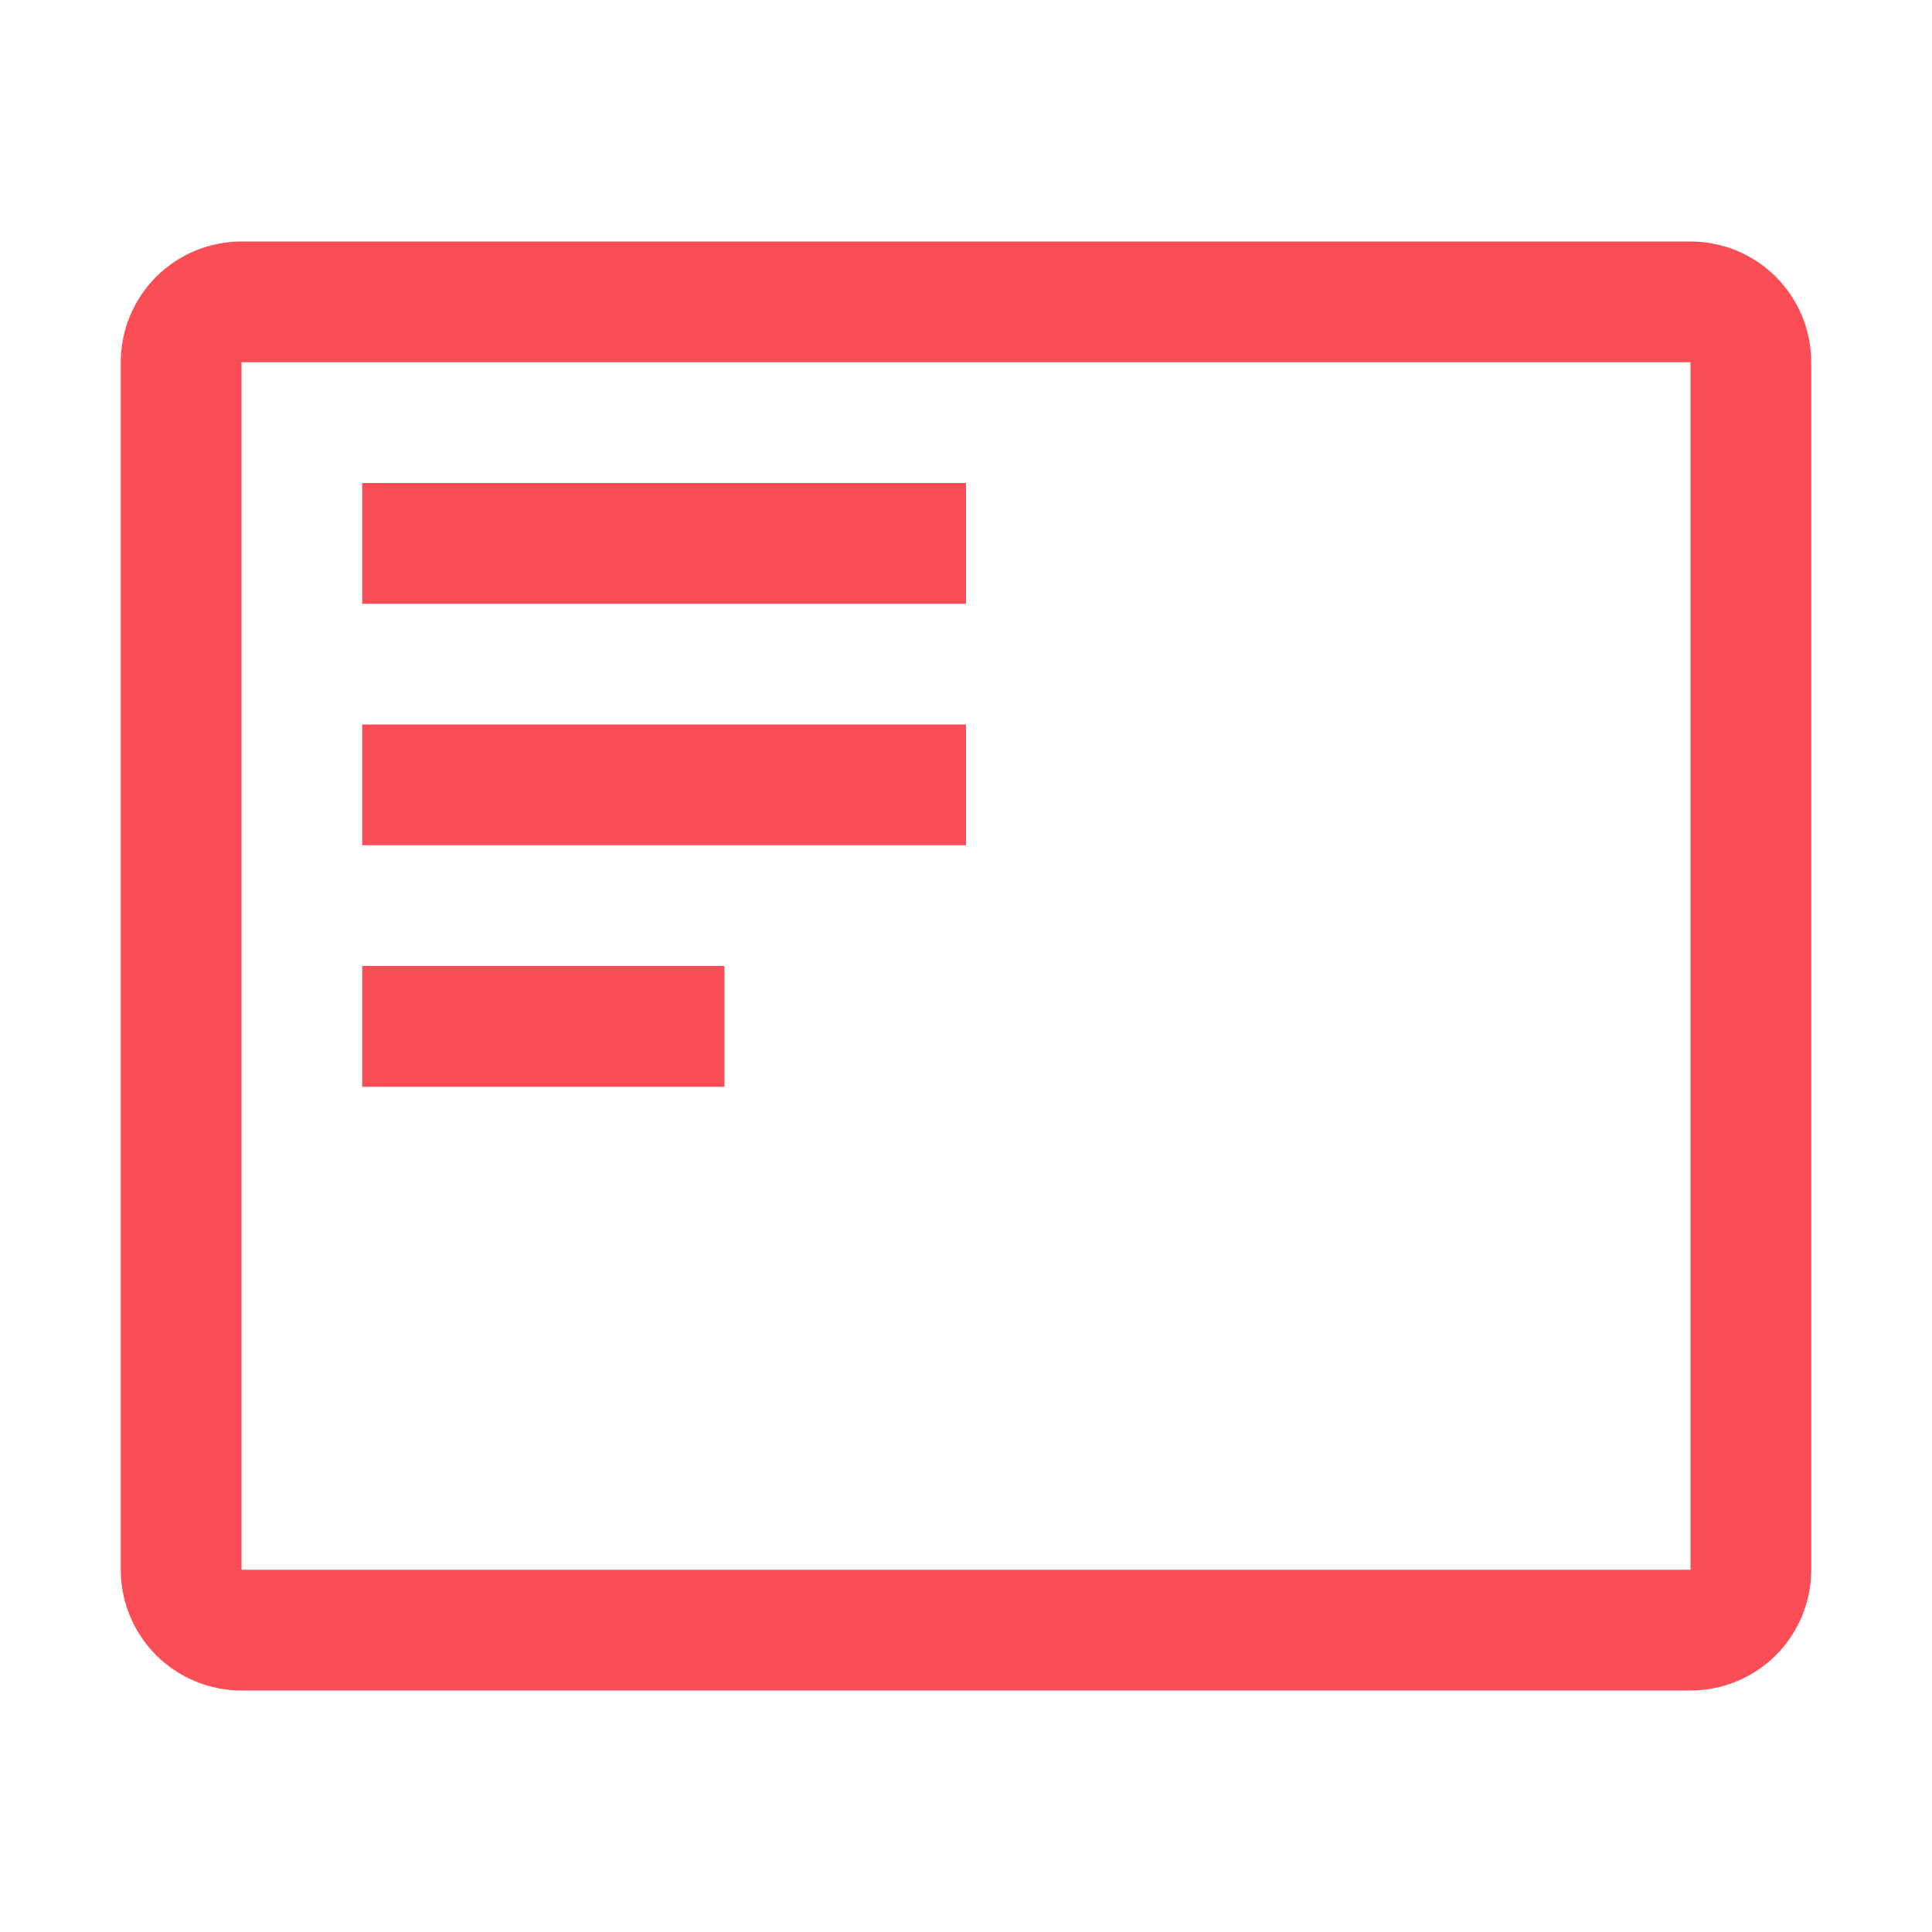 <svg width="24" height="24" viewBox="0 0 24 24" fill="none" xmlns="http://www.w3.org/2000/svg">
<rect width="24" height="24" fill="white" style="mix-blend-mode:multiply"/>
<path d="M21 4.5V19.5H3V4.5H21ZM21 3H3C2.602 3 2.221 3.158 1.939 3.439C1.658 3.721 1.5 4.102 1.5 4.5V19.5C1.5 19.898 1.658 20.279 1.939 20.561C2.221 20.842 2.602 21 3 21H21C21.398 21 21.779 20.842 22.061 20.561C22.342 20.279 22.5 19.898 22.5 19.5V4.5C22.5 4.102 22.342 3.721 22.061 3.439C21.779 3.158 21.398 3 21 3Z" fill="#FA4D56"/>
<path d="M12 6H4.5V7.5H12V6Z" fill="#FA4D56"/>
<path d="M12 9H4.5V10.5H12V9Z" fill="#FA4D56"/>
<path d="M9 12H4.5V13.5H9V12Z" fill="#FA4D56"/>
</svg>
